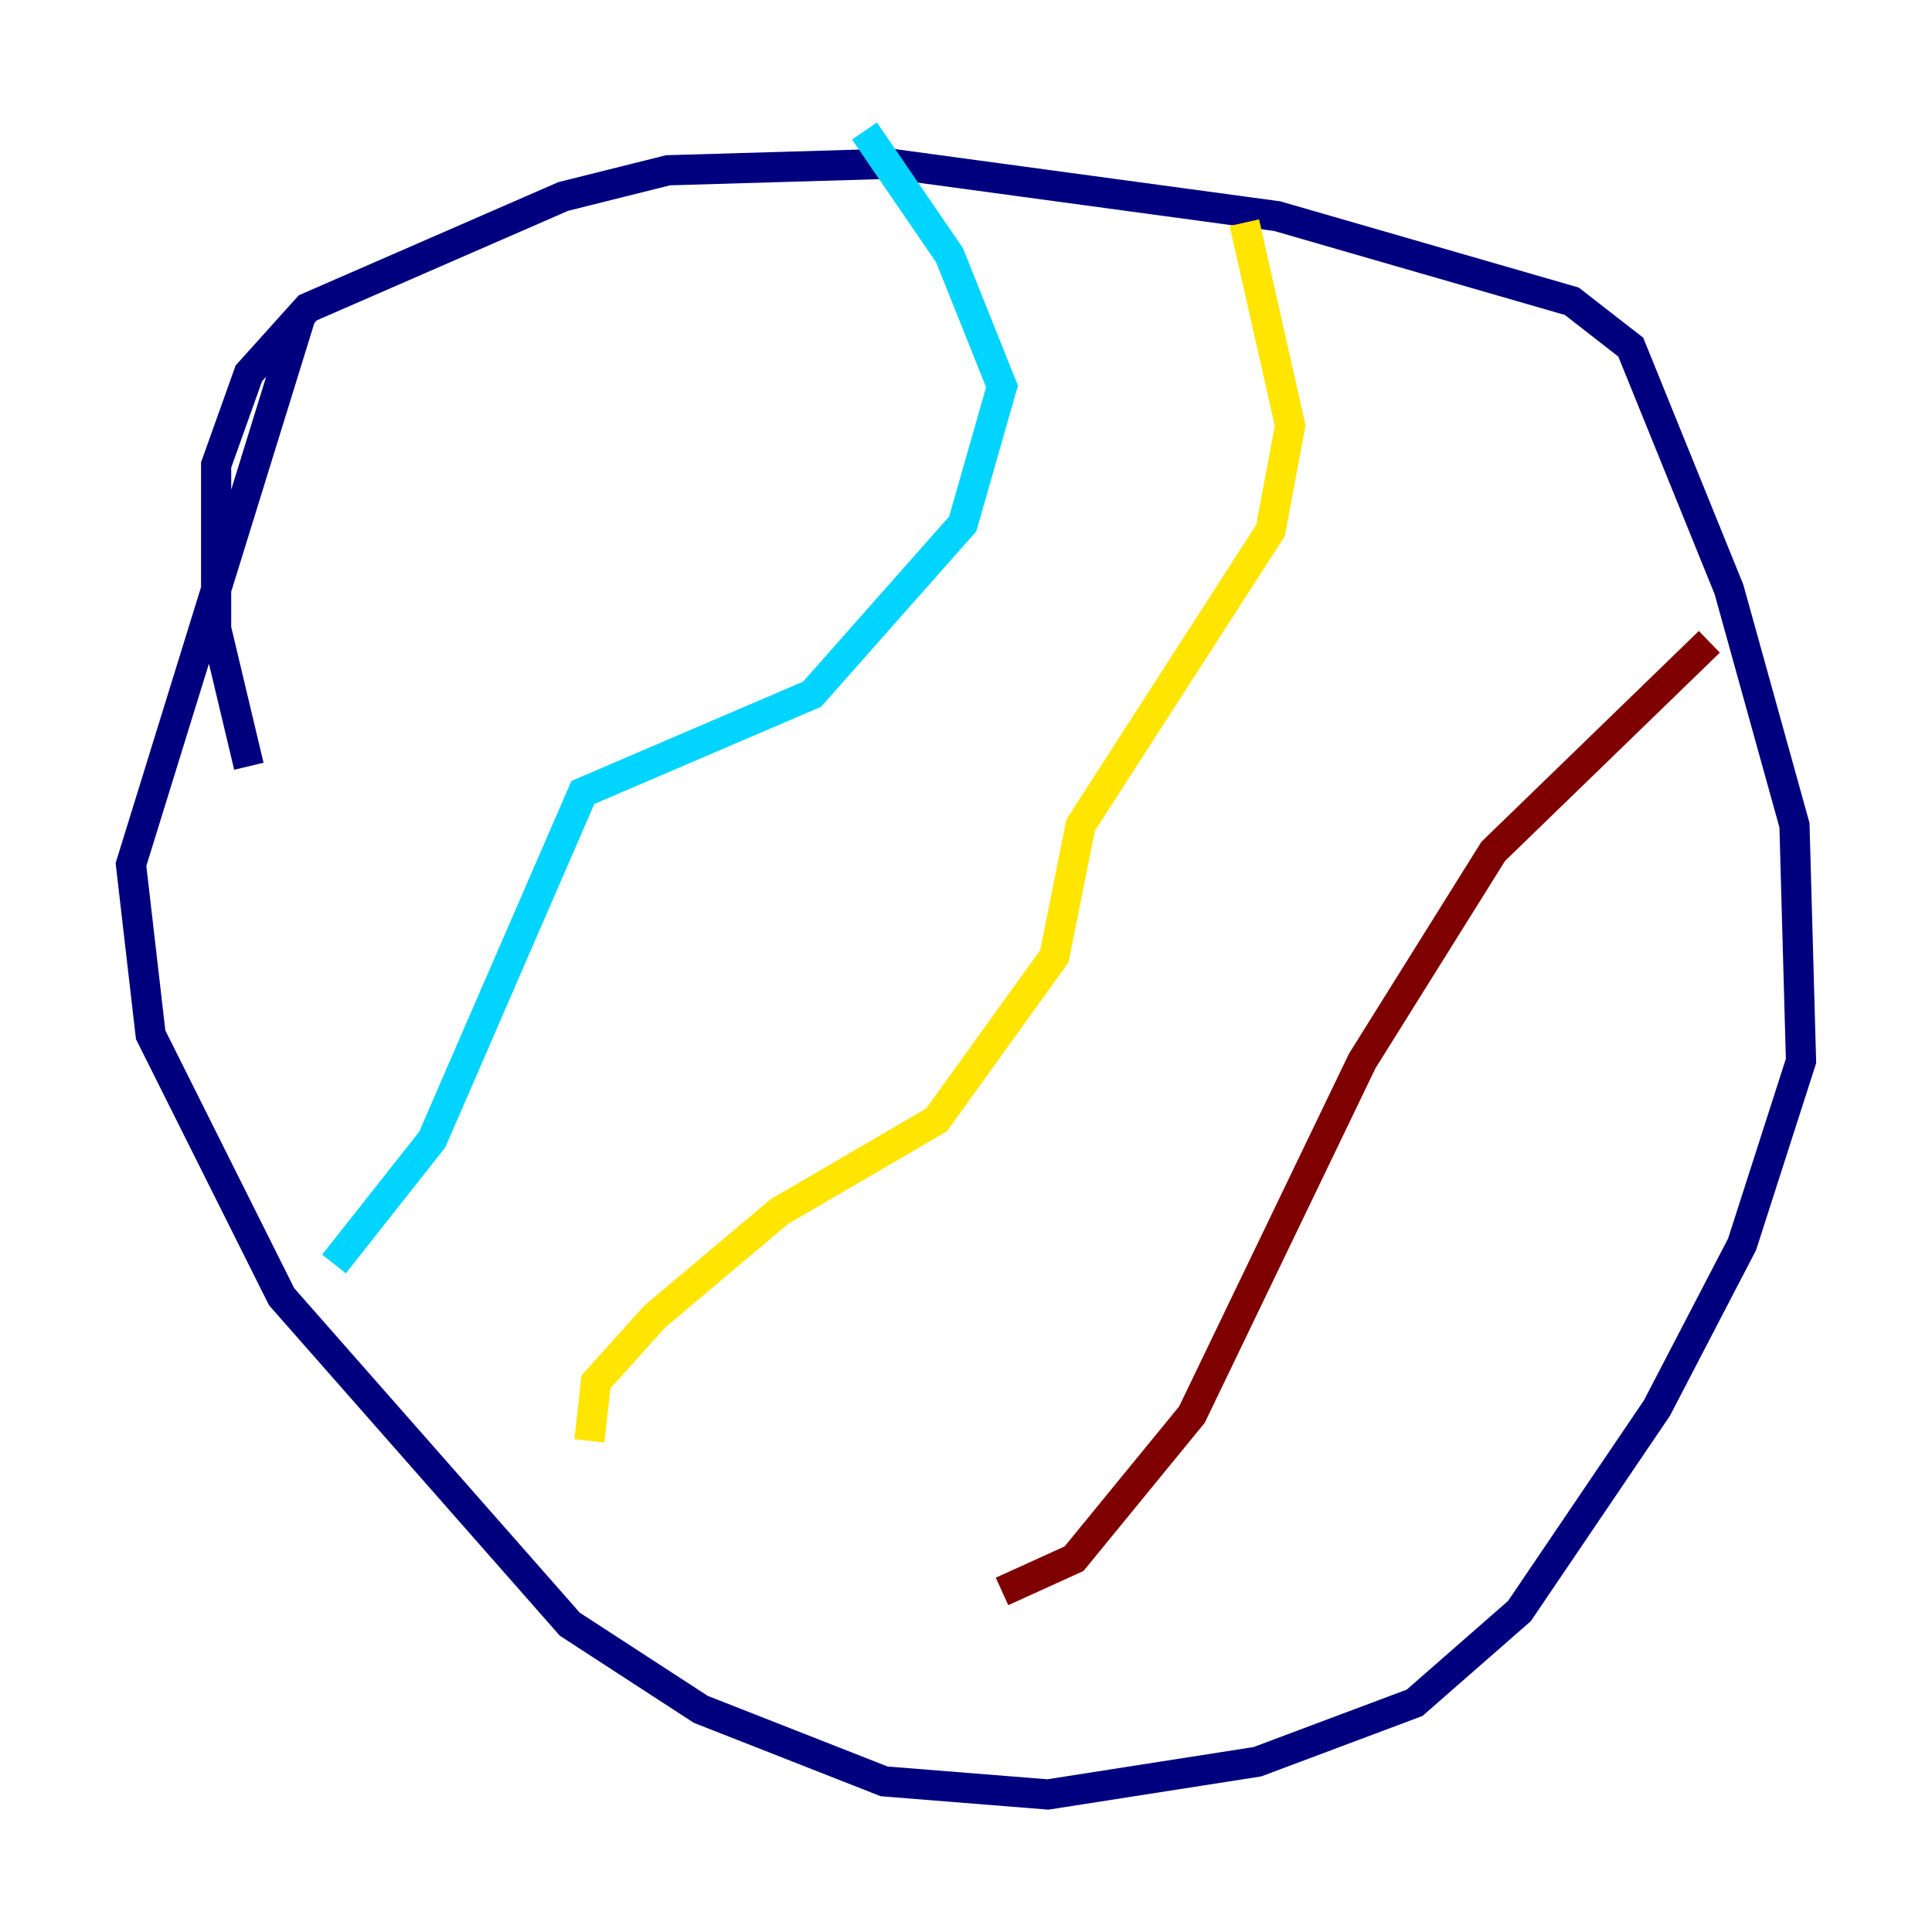 <?xml version="1.0" encoding="utf-8" ?>
<svg baseProfile="tiny" height="128" version="1.2" viewBox="0,0,128,128" width="128" xmlns="http://www.w3.org/2000/svg" xmlns:ev="http://www.w3.org/2001/xml-events" xmlns:xlink="http://www.w3.org/1999/xlink"><defs /><polyline fill="none" points="16.488,50.766 14.319,41.654 14.319,30.807 16.488,24.732 20.393,20.393 37.315,13.017 44.258,11.281 59.01,10.848 84.61,14.319 104.136,19.959 108.041,22.997 114.549,39.051 118.888,54.671 119.322,70.291 115.417,82.441 109.776,93.288 100.664,106.739 93.722,112.814 83.308,116.719 69.424,118.888 58.576,118.02 46.427,113.248 37.749,107.607 18.658,85.912 9.98,68.556 8.678,57.275 19.959,20.827" stroke="#00007f" stroke-width="2" /><polyline fill="none" points="57.275,8.678 62.915,16.922 66.386,25.6 63.783,34.712 53.803,45.993 38.617,52.502 28.637,75.498 22.129,83.742" stroke="#00d4ff" stroke-width="2" /><polyline fill="none" points="82.441,14.752 85.478,28.203 84.176,35.146 71.593,54.671 69.858,63.349 62.047,74.197 51.634,80.271 43.39,87.214 39.485,91.552 39.051,95.458" stroke="#ffe500" stroke-width="2" /><polyline fill="none" points="113.248,42.522 98.929,56.407 90.251,70.291 78.969,93.722 71.159,103.268 66.386,105.437" stroke="#7f0000" stroke-width="2" /></svg>